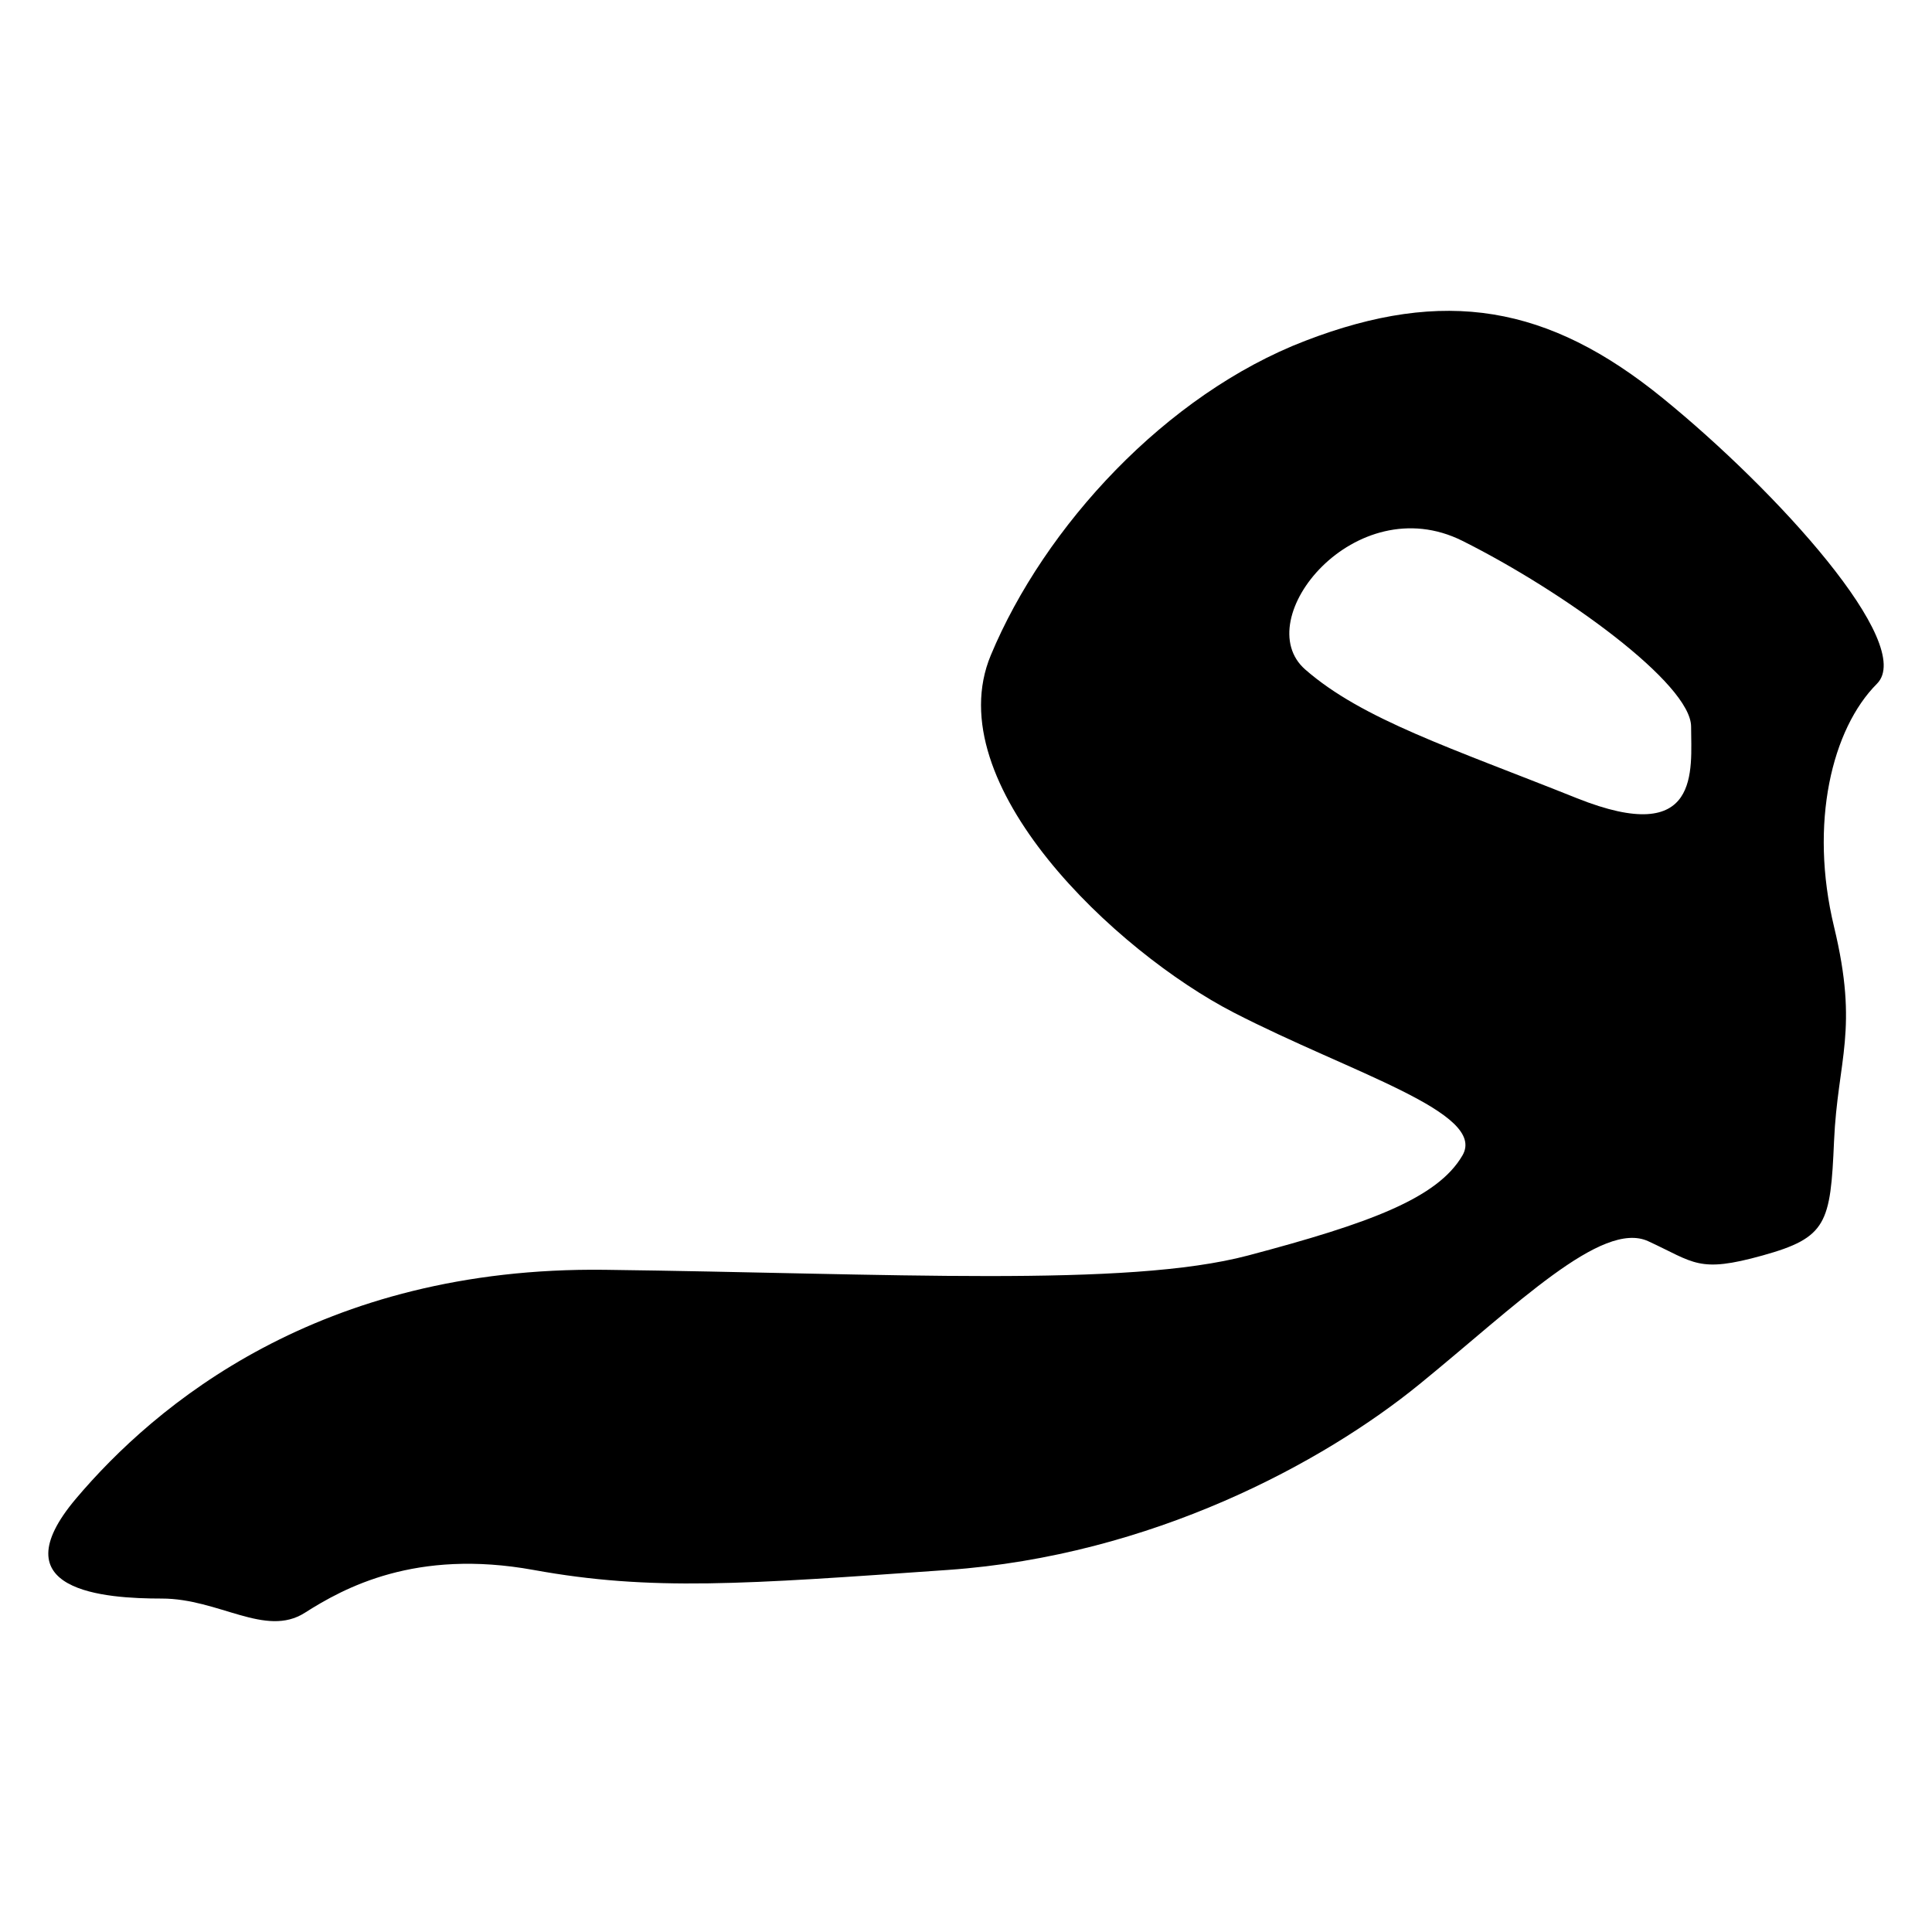 <?xml version="1.0" encoding="utf-8"?>
<!-- Generator: Adobe Illustrator 16.0.3, SVG Export Plug-In . SVG Version: 6.00 Build 0)  -->
<!DOCTYPE svg PUBLIC "-//W3C//DTD SVG 1.1//EN" "http://www.w3.org/Graphics/SVG/1.1/DTD/svg11.dtd">
<svg version="1.1" id="Layer_1" xmlns="http://www.w3.org/2000/svg" xmlns:xlink="http://www.w3.org/1999/xlink" x="0px" y="0px"
	 width="113.386px" height="113.386px" viewBox="0 0 113.386 113.386" enable-background="new 0 0 113.386 113.386"
	 xml:space="preserve">
<path fill-rule="evenodd" clip-rule="evenodd" d="M97.572,23.357c-6.71-5.454-12.792-6.502-20.97-3.355
	c-8.178,3.143-15.308,10.905-18.454,18.454c-3.144,7.546,7.341,17.403,14.26,20.97c6.922,3.563,14.888,5.871,13.42,8.386
	c-1.467,2.516-5.451,3.983-12.581,5.871c-7.13,1.888-20.97,1.051-37.745,0.84c-16.775-0.208-26.424,7.969-31.035,13.42
	c-4.614,5.454,1.676,5.874,5.031,5.874s6.082,2.307,8.39,0.836c2.307-1.468,6.499-3.771,13.42-2.516
	c6.918,1.259,12.373,0.84,24.325,0c11.953-0.839,22.018-6.29,27.68-10.905c5.662-4.611,10.693-9.646,13.42-8.386
	c2.727,1.256,2.935,1.887,6.71,0.836c3.775-1.048,3.986-1.887,4.194-6.71c0.212-4.823,1.468-6.499,0-12.581
	c-1.467-6.082-0.123-11.618,2.516-14.26C112.46,37.825,104.282,28.808,97.572,23.357z M92.538,46.842
	c-7.338-2.936-12.581-4.615-15.936-7.55c-3.355-2.935,2.936-10.693,9.226-7.55c5.959,2.979,13.42,8.39,13.42,10.905
	C99.248,45.167,99.879,49.777,92.538,46.842z"/>
</svg>
